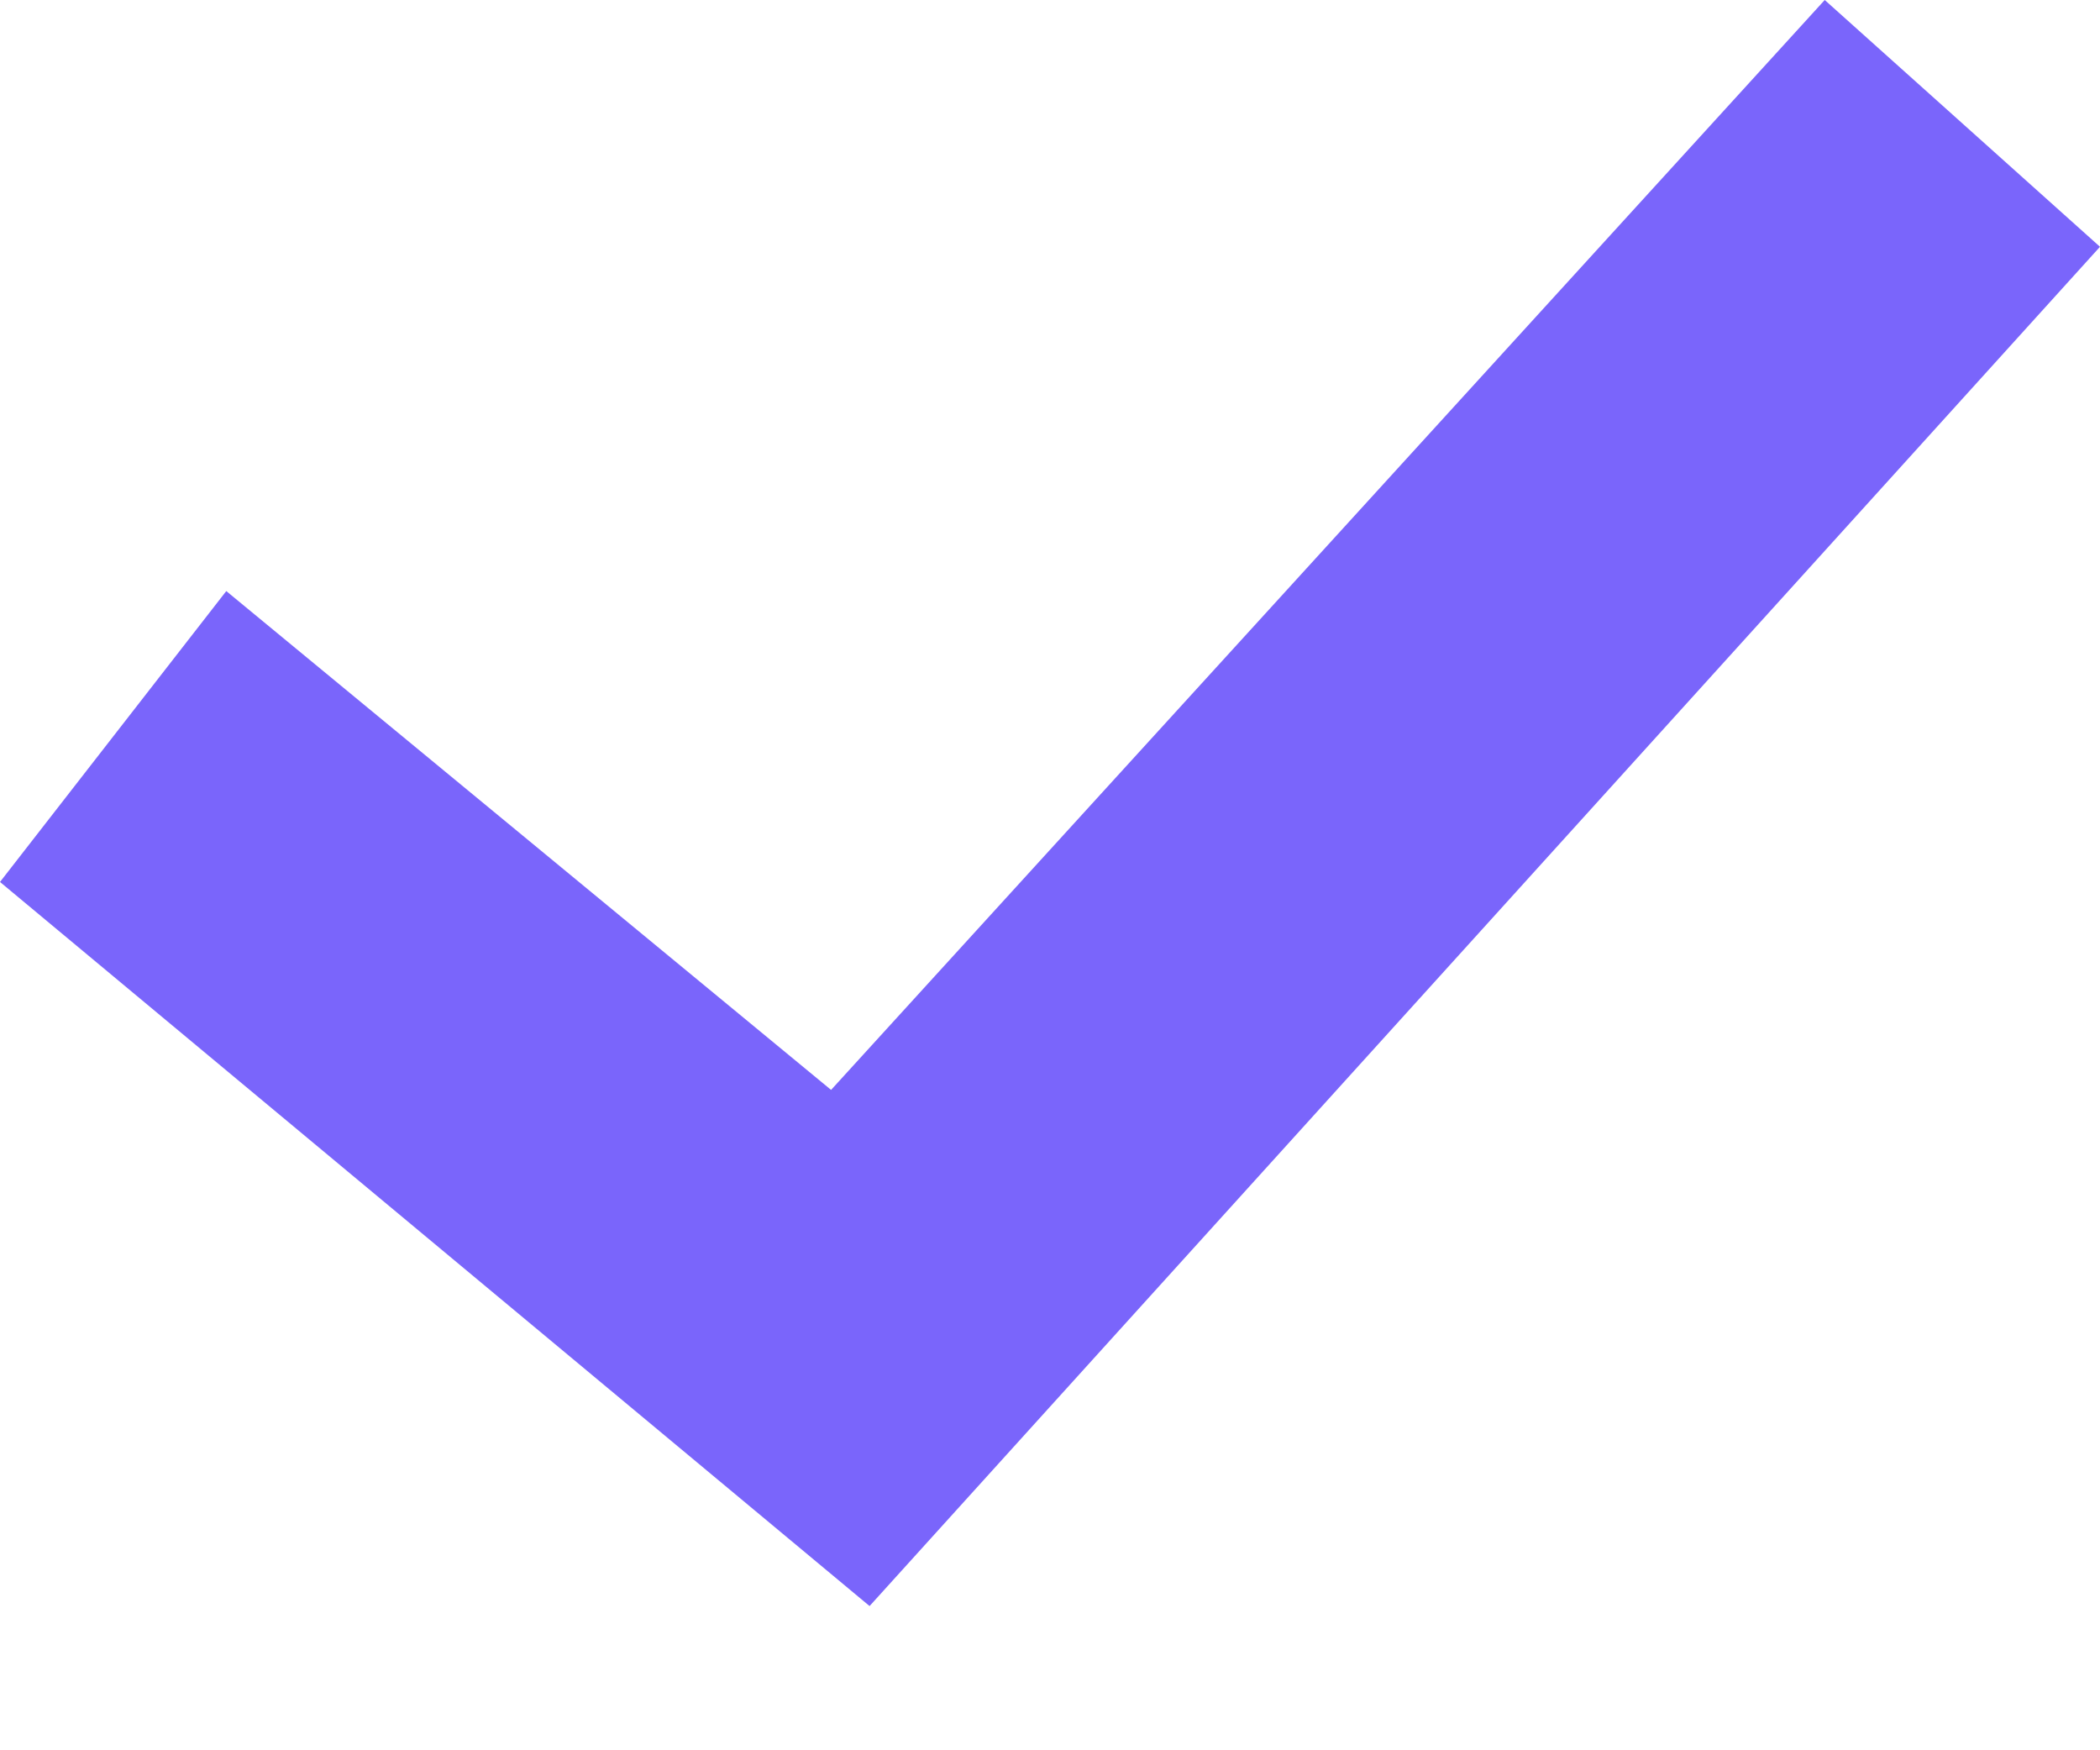 <svg width="12" height="10" viewBox="0 0 12 10" fill="none" xmlns="http://www.w3.org/2000/svg">
<path d="M0 5.039L1.293 3.377L4.749 6.227L10.427 0L12 1.41L4.969 9.176L0 5.039Z" fill="#7A65FB"/>
</svg>
